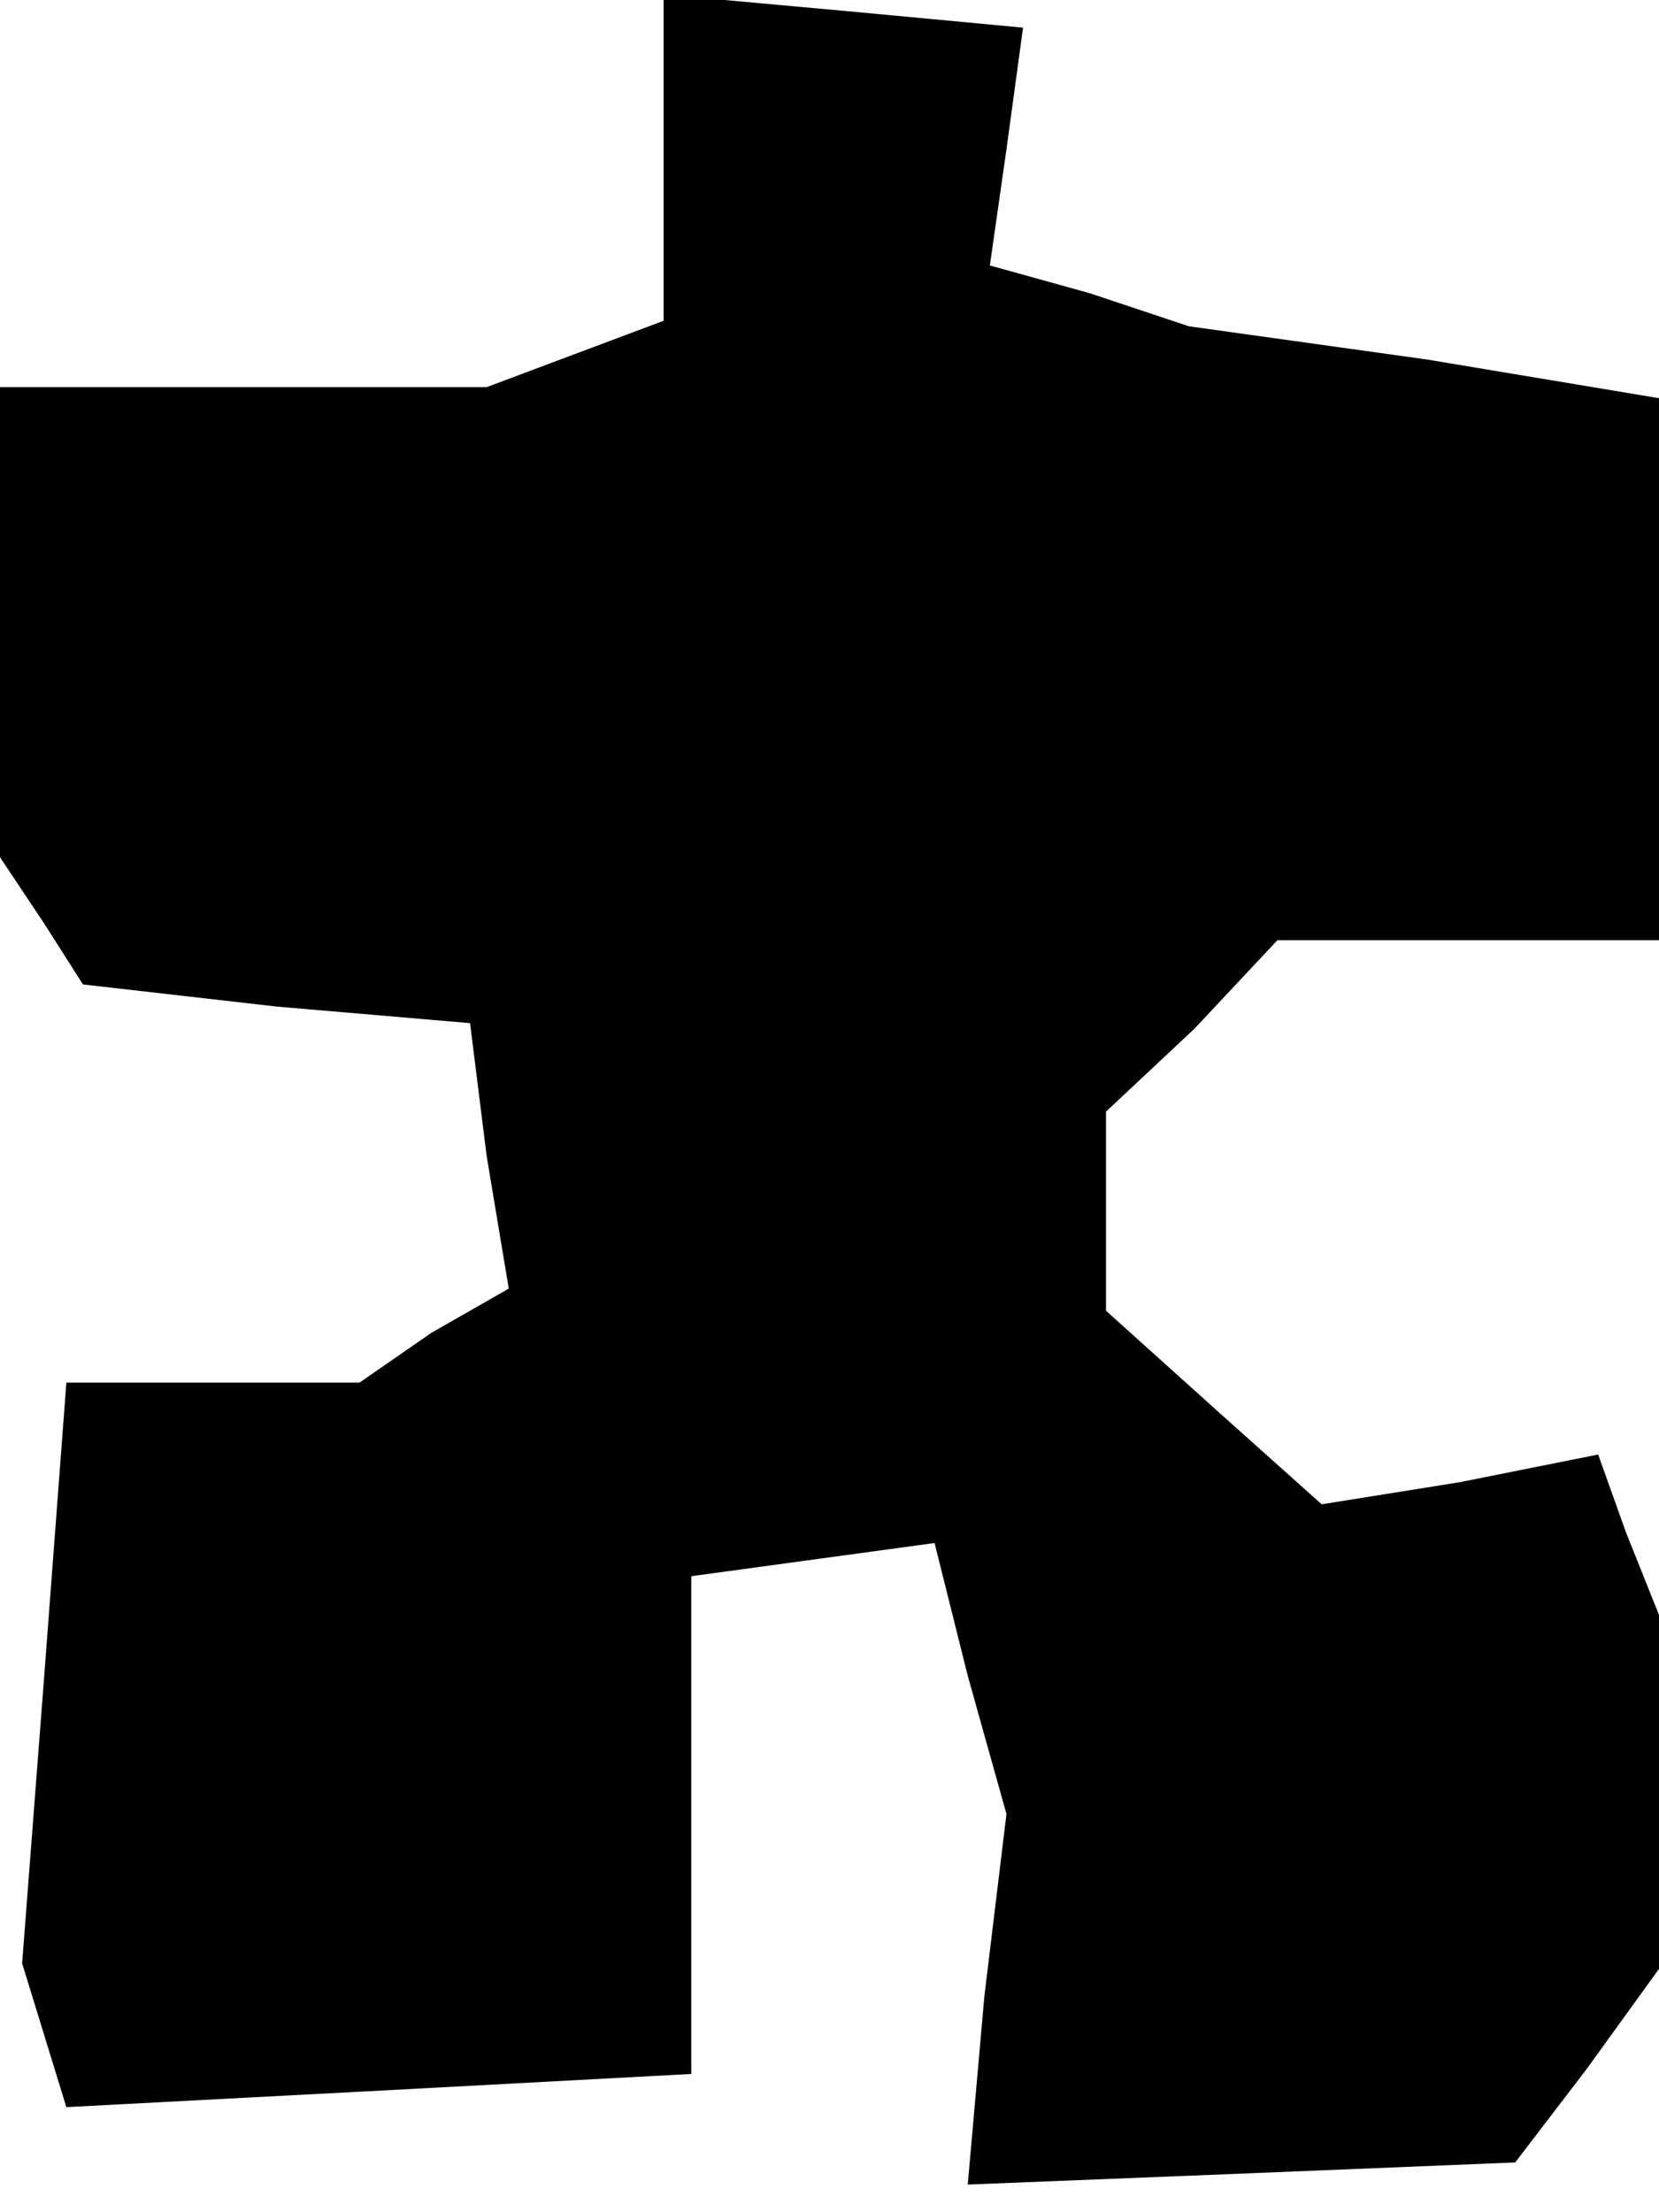 <?xml version="1.0" standalone="no"?>
<!DOCTYPE svg PUBLIC "-//W3C//DTD SVG 20010904//EN"
 "http://www.w3.org/TR/2001/REC-SVG-20010904/DTD/svg10.dtd">
<svg version="1.0" xmlns="http://www.w3.org/2000/svg"
 width="30pt" height="40pt" viewBox="0 0 30 40"
 preserveAspectRatio="xMidYMid meet">
<g transform="translate(0,40) scale(0.1,-0.1)"
fill="#000000" stroke="none">
<path d="M120 372 l0 -30 -16 -6 -16 -6 -44 0 -44 0 0 -42 0 -43 8 -12 7 -11
35 -4 35 -3 3 -24 4 -24 -14 -8 -13 -9 -27 0 -26 0 -4 -53 -4 -52 4 -13 4 -13
57 3 56 3 0 45 0 45 22 3 22 3 6 -24 7 -25 -4 -33 -3 -34 50 2 49 2 13 17 13
18 0 32 0 32 -6 15 -5 14 -25 -5 -25 -4 -19 17 -20 18 0 18 0 18 16 15 15 16
35 0 34 0 0 49 0 49 -42 7 -43 6 -18 6 -18 5 3 21 3 22 -32 3 -33 3 0 -29z"/>
</g>
</svg>
